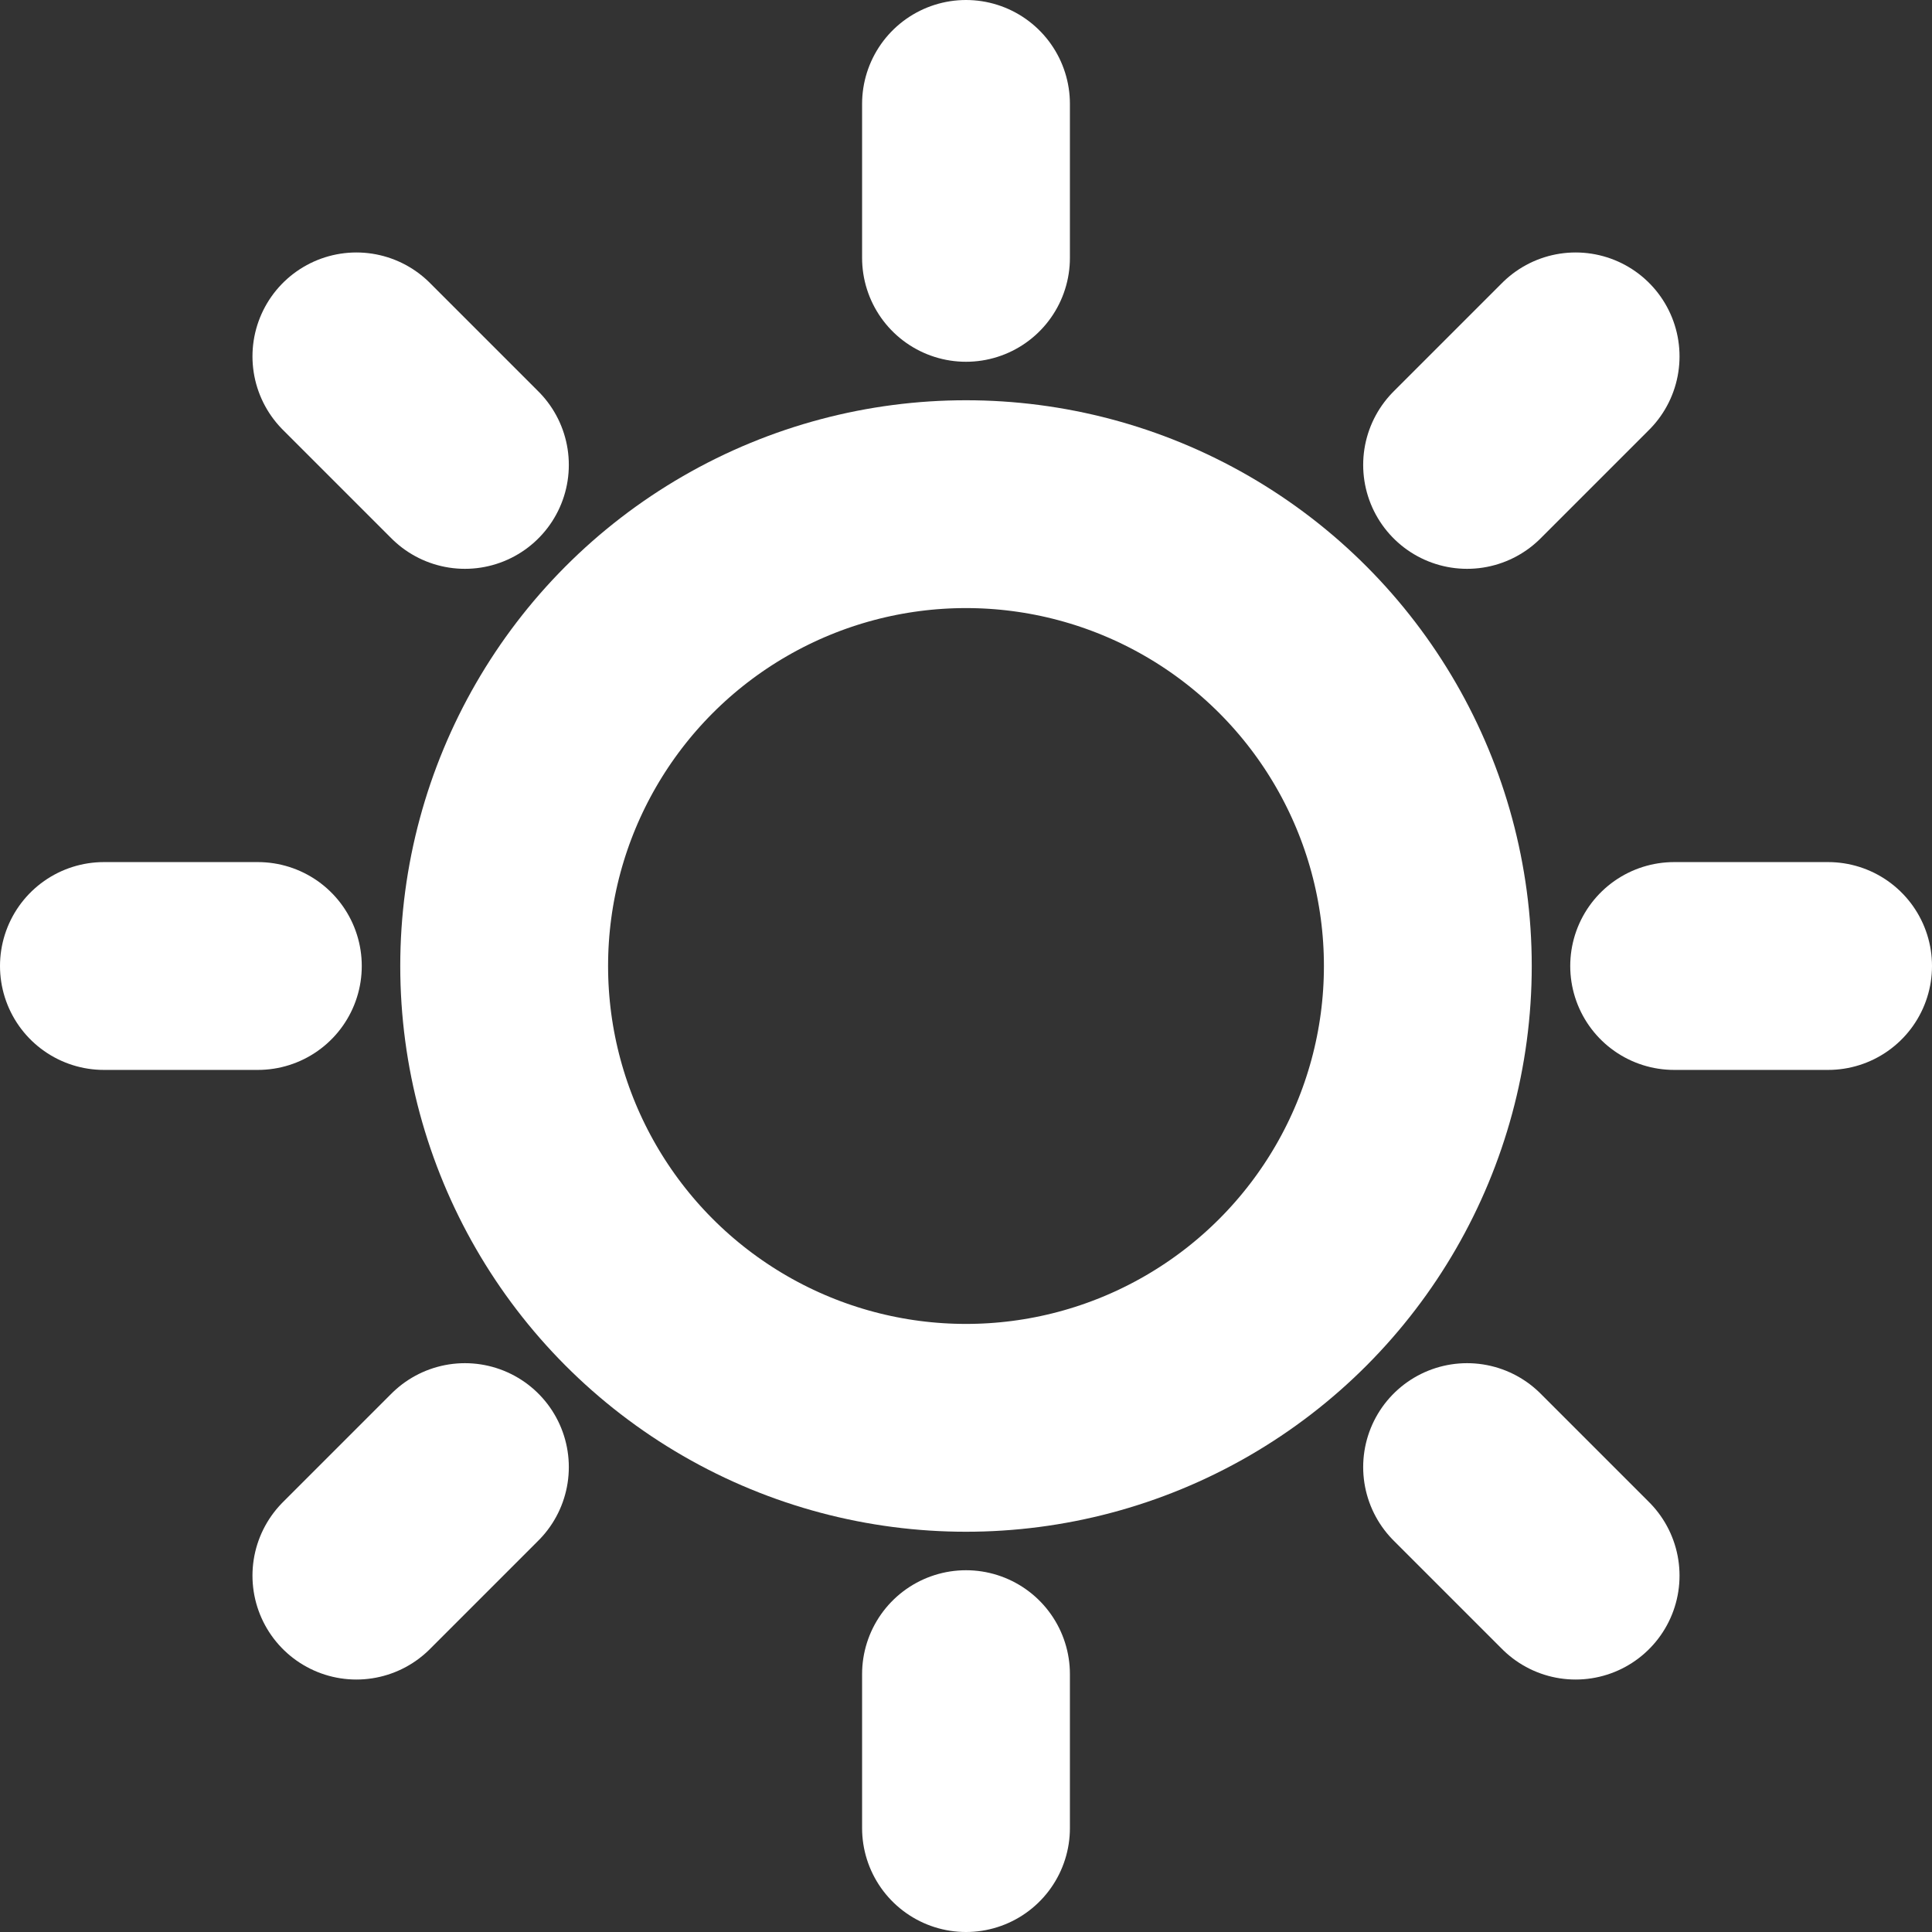 <svg xmlns="http://www.w3.org/2000/svg" viewBox="0 0 251 251"><rect x="0" y="0" width="251" height="251" fill="#333333" stroke="none"/><defs><style>.cls-1{fill:none;stroke:#fff;stroke-linecap:round;stroke-linejoin:round;stroke-width:27px;}</style></defs><g id="Capa_2" data-name="Capa 2"><g id="Capa_1-2" data-name="Capa 1"><circle class="cls-1" cx="125.5" cy="125.5" r="60"/><line class="cls-1" x1="125.5" y1="33.5" x2="125.5" y2="13.5"/><line class="cls-1" x1="60.4" y1="60.4" x2="46.3" y2="46.3"/><line class="cls-1" x1="33.5" y1="125.5" x2="13.5" y2="125.5"/><line class="cls-1" x1="60.4" y1="190.6" x2="46.3" y2="204.7"/><line class="cls-1" x1="125.5" y1="217.5" x2="125.5" y2="237.5"/><line class="cls-1" x1="190.6" y1="190.6" x2="204.7" y2="204.7"/><line class="cls-1" x1="217.5" y1="125.5" x2="237.5" y2="125.5"/><line class="cls-1" x1="190.6" y1="60.4" x2="204.7" y2="46.3"/></g></g></svg>